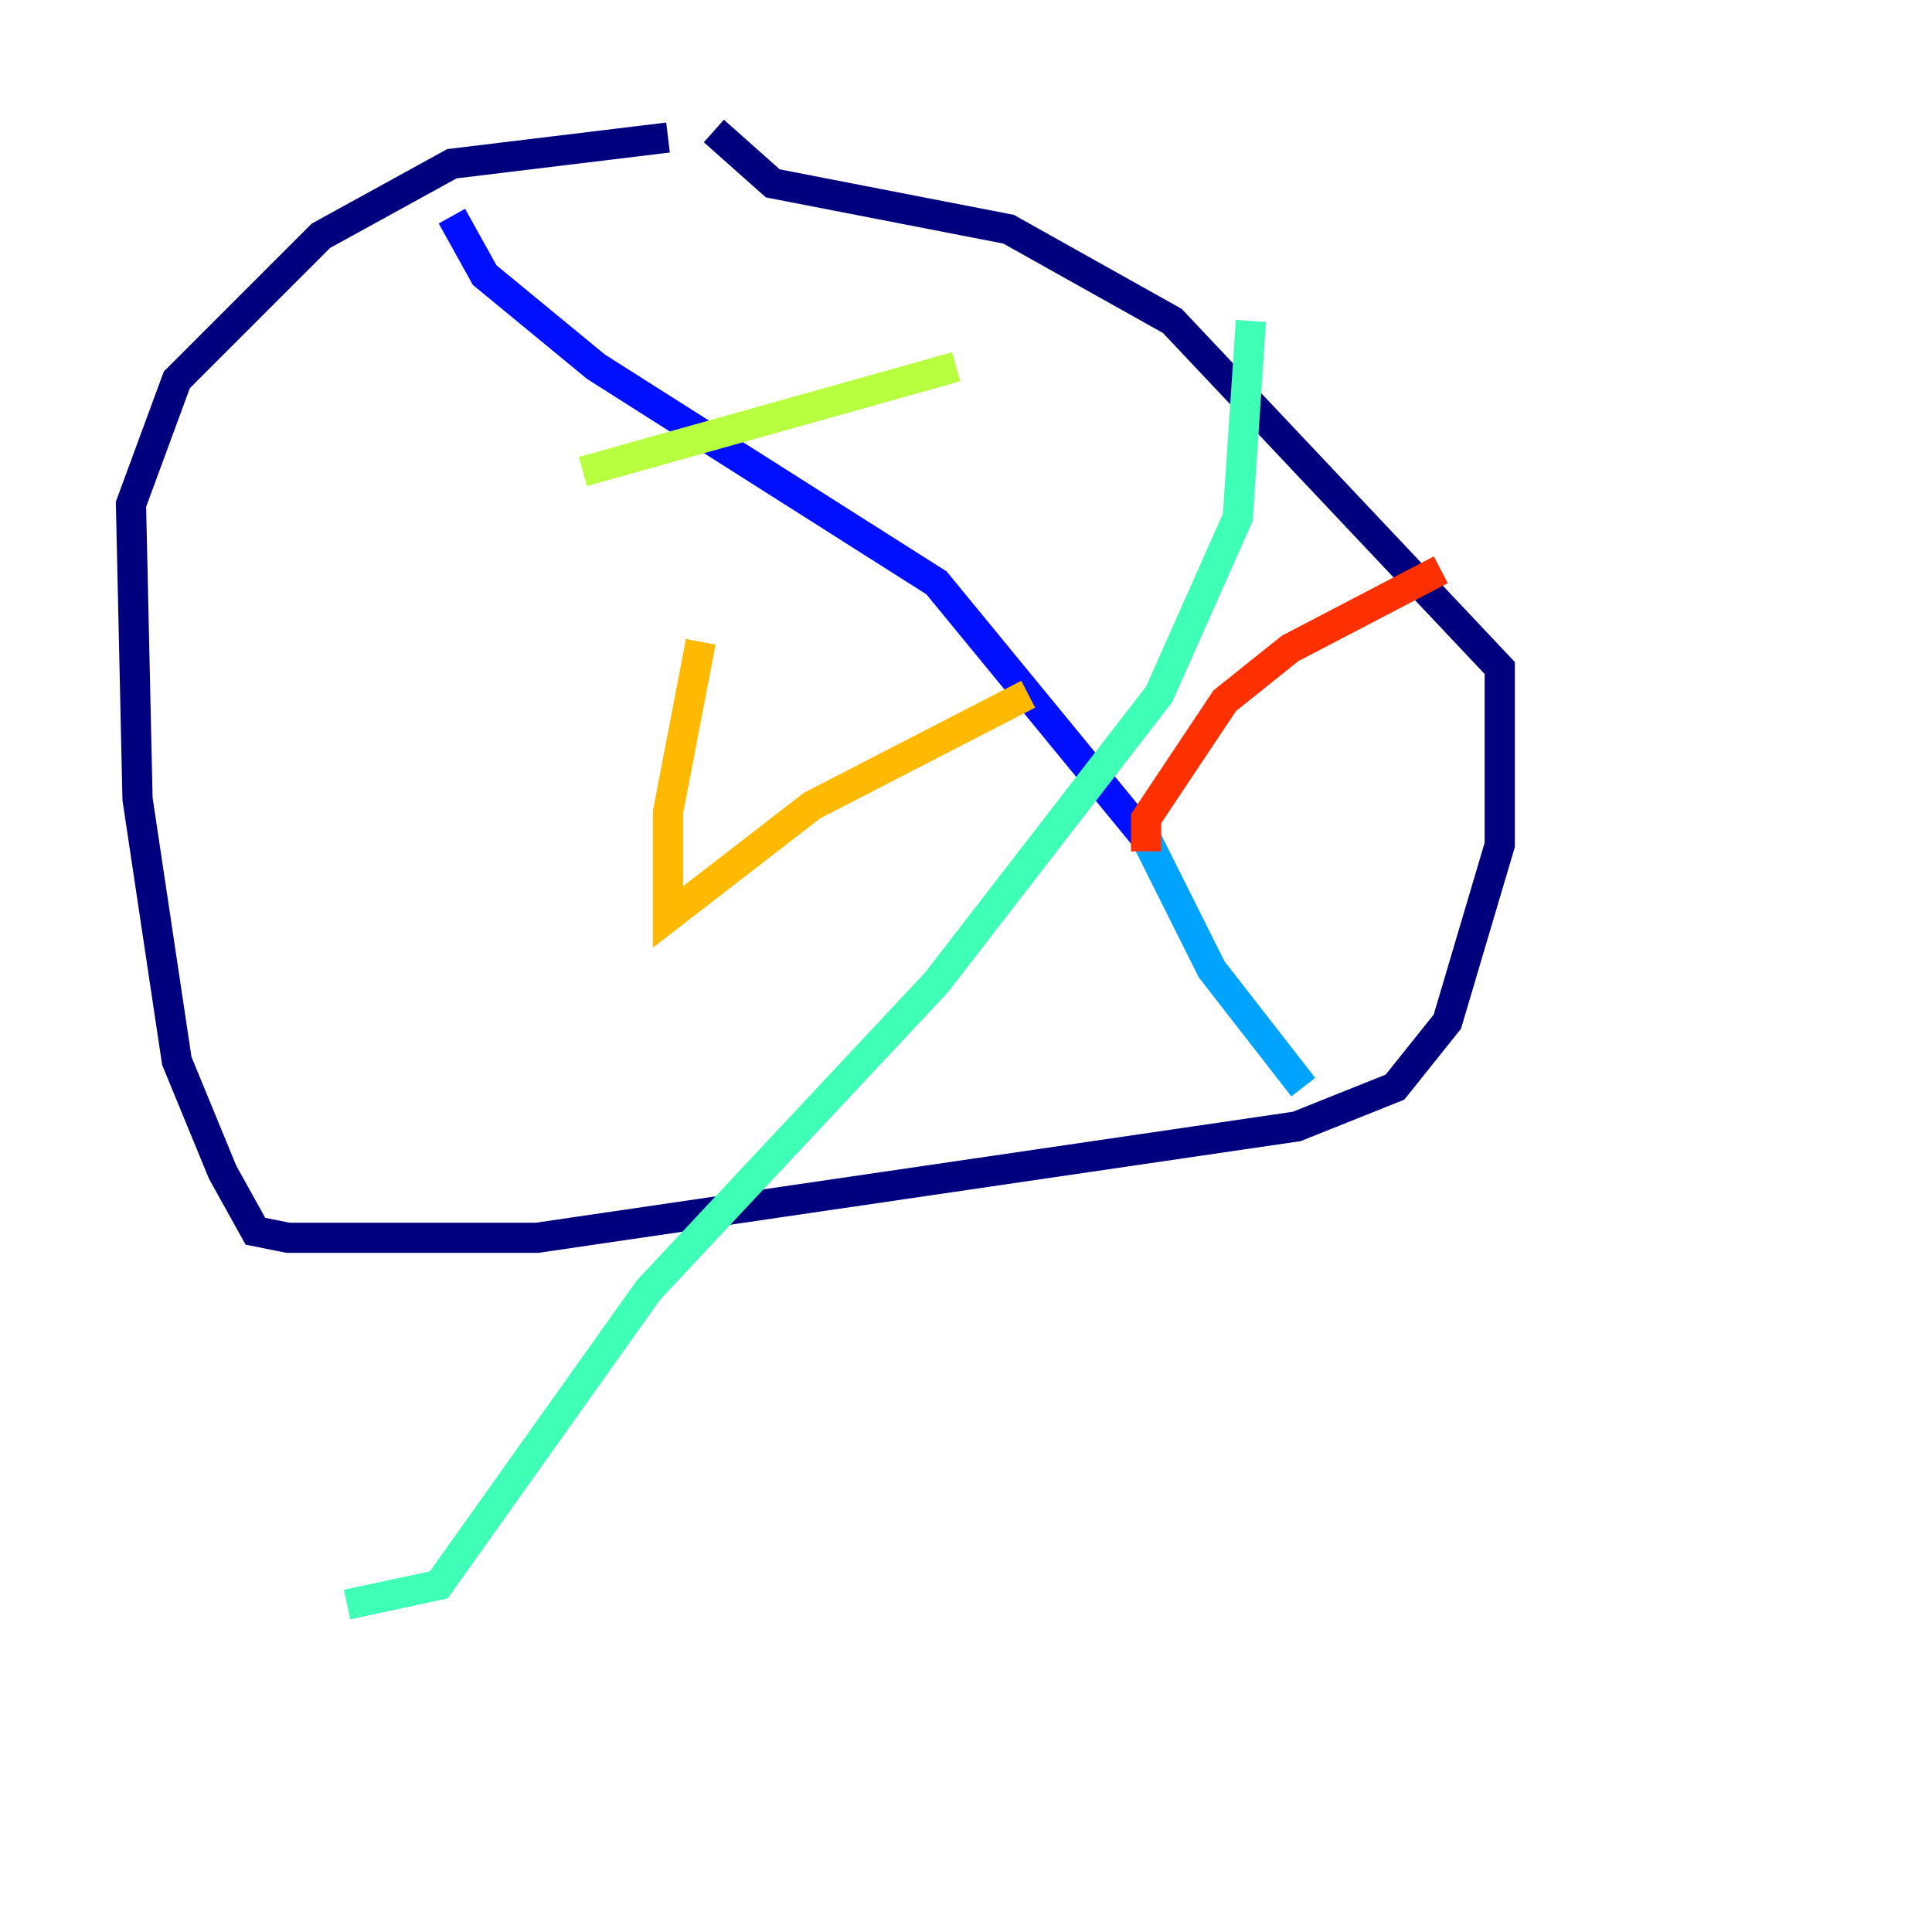 <?xml version="1.0" encoding="utf-8" ?>
<svg baseProfile="tiny" height="128" version="1.2" viewBox="0,0,128,128" width="128" xmlns="http://www.w3.org/2000/svg" xmlns:ev="http://www.w3.org/2001/xml-events" xmlns:xlink="http://www.w3.org/1999/xlink"><defs /><polyline fill="none" points="44.258,9.112 29.939,10.848 21.261,15.62 11.715,25.166 8.678,33.41 9.112,52.936 11.715,70.291 14.752,77.668 16.922,81.573 19.091,82.007 35.58,82.007 85.912,74.63 92.42,72.027 95.891,67.688 99.363,55.973 99.363,44.258 77.668,21.261 66.82,15.186 51.2,12.149 47.295,8.678" stroke="#00007f" stroke-width="2" /><polyline fill="none" points="29.939,14.319 32.108,18.224 39.485,24.298 62.047,38.617 75.932,55.539" stroke="#0010ff" stroke-width="2" /><polyline fill="none" points="75.932,55.539 80.271,64.217 86.346,72.027" stroke="#00a4ff" stroke-width="2" /><polyline fill="none" points="82.875,21.261 82.007,34.278 76.8,45.993 62.047,65.085 42.956,85.478 29.071,105.003 22.997,106.305" stroke="#3fffb7" stroke-width="2" /><polyline fill="none" points="38.617,31.241 63.349,24.298" stroke="#b7ff3f" stroke-width="2" /><polyline fill="none" points="46.427,42.522 44.258,53.803 44.258,60.746 53.803,53.37 68.122,45.993" stroke="#ffb900" stroke-width="2" /><polyline fill="none" points="95.458,37.749 85.478,42.956 81.139,46.427 75.932,54.237 75.932,56.407" stroke="#ff3000" stroke-width="2" /><polyline fill="none" points="119.322,45.125 119.322,45.125" stroke="#7f0000" stroke-width="2" /></svg>
